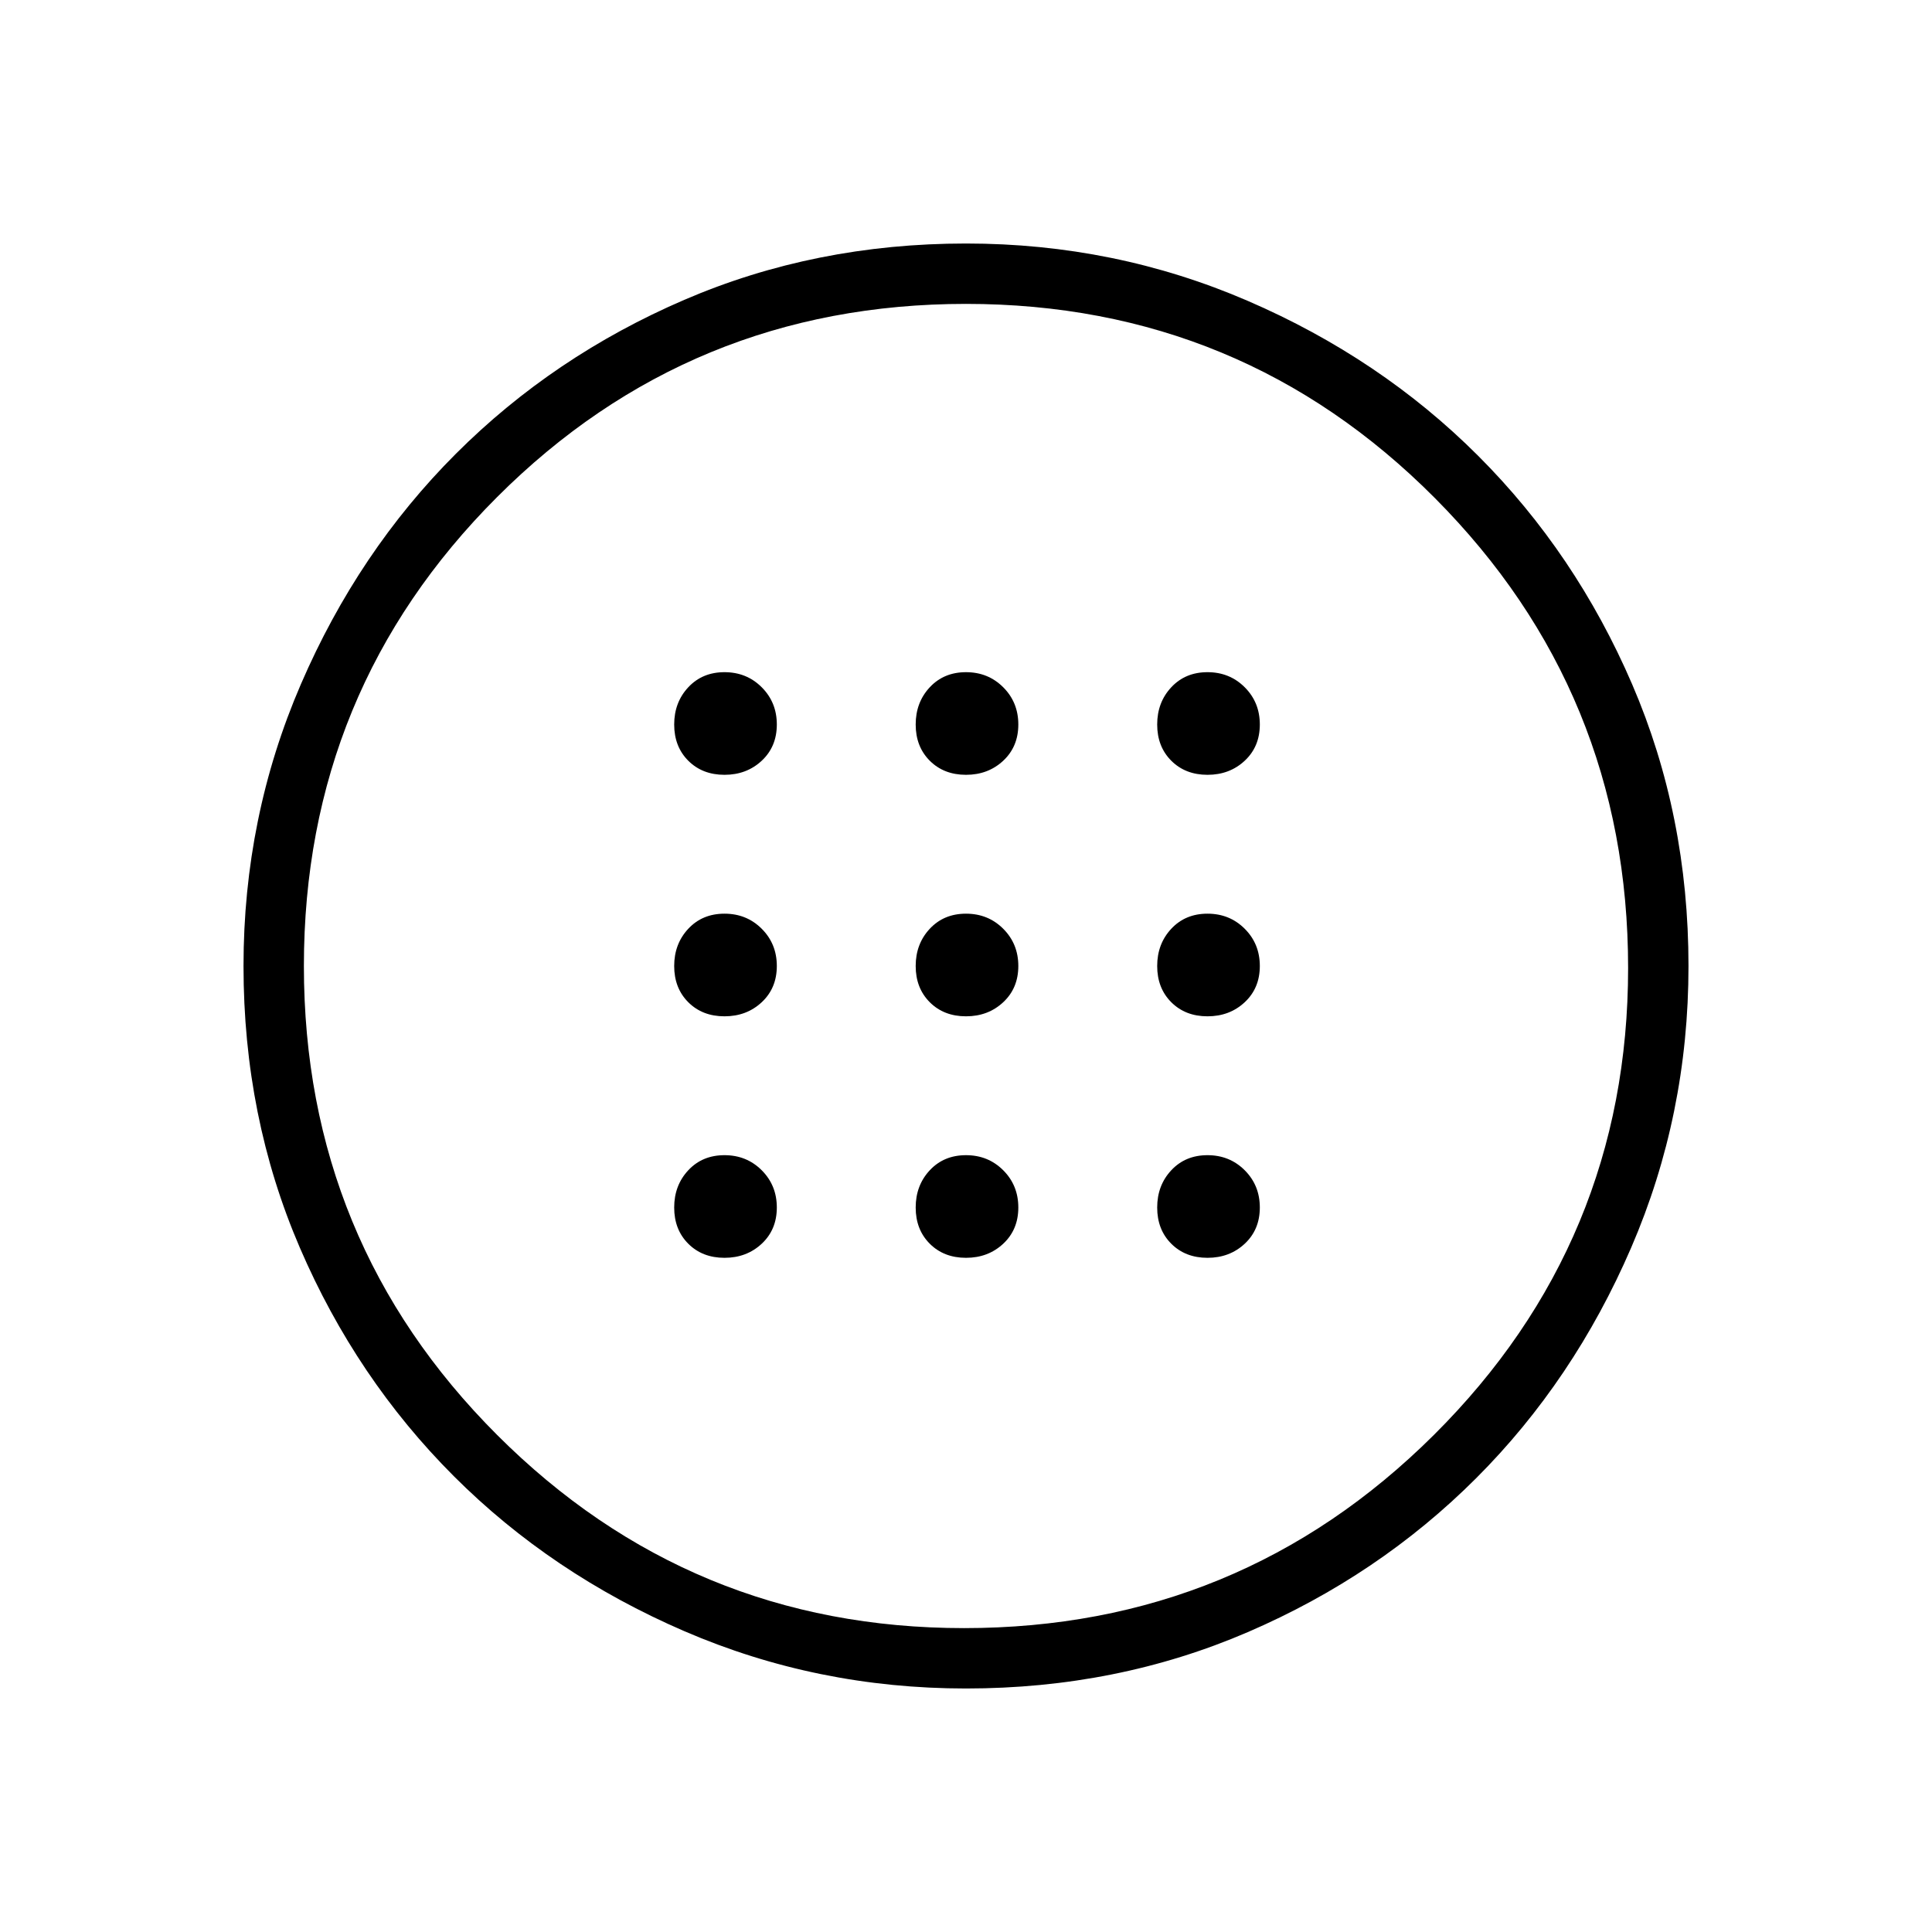 <svg xmlns="http://www.w3.org/2000/svg" height="48" width="48"><path d="M24 25.25q.55 0 .925-.35t.375-.9q0-.55-.375-.925T24 22.7q-.55 0-.9.375t-.35.925q0 .55.35.9t.9.35Zm6 0q.55 0 .925-.35t.375-.9q0-.55-.375-.925T30 22.7q-.55 0-.9.375t-.35.925q0 .55.35.9t.9.35Zm-12 0q.55 0 .925-.35t.375-.9q0-.55-.375-.925T18 22.7q-.55 0-.9.375t-.35.925q0 .55.35.9t.9.35Zm6 6q.55 0 .925-.35t.375-.9q0-.55-.375-.925T24 28.7q-.55 0-.9.375t-.35.925q0 .55.35.9t.9.35Zm6 0q.55 0 .925-.35t.375-.9q0-.55-.375-.925T30 28.7q-.55 0-.9.375t-.35.925q0 .55.35.9t.9.35Zm-12 0q.55 0 .925-.35t.375-.9q0-.55-.375-.925T18 28.7q-.55 0-.9.375t-.35.925q0 .55.35.9t.9.35Zm6-12q.55 0 .925-.35t.375-.9q0-.55-.375-.925T24 16.7q-.55 0-.9.375t-.35.925q0 .55.35.9t.9.35Zm6 0q.55 0 .925-.35t.375-.9q0-.55-.375-.925T30 16.7q-.55 0-.9.375t-.35.925q0 .55.35.9t.9.35Zm-12 0q.55 0 .925-.35t.375-.9q0-.55-.375-.925T18 16.7q-.55 0-.9.375t-.35.925q0 .55.35.9t.9.35Zm6 22.7q-3.7 0-7-1.425t-5.725-3.85Q8.85 34.25 7.45 31q-1.4-3.25-1.4-7 0-3.7 1.425-7t3.85-5.725Q13.75 8.85 17 7.45q3.25-1.4 7-1.4 3.7 0 7 1.425t5.725 3.85Q39.15 13.75 40.55 17q1.4 3.25 1.4 7 0 3.7-1.425 7t-3.85 5.725Q34.25 39.15 31 40.55q-3.25 1.4-7 1.4Zm-.05-1.5q6.85 0 11.675-4.8 4.825-4.8 4.825-11.6 0-6.85-4.8-11.675Q30.85 7.55 24 7.55q-6.85 0-11.65 4.8-4.8 4.8-4.8 11.65 0 6.85 4.8 11.65 4.8 4.8 11.6 4.8ZM24 24Z"/></svg>